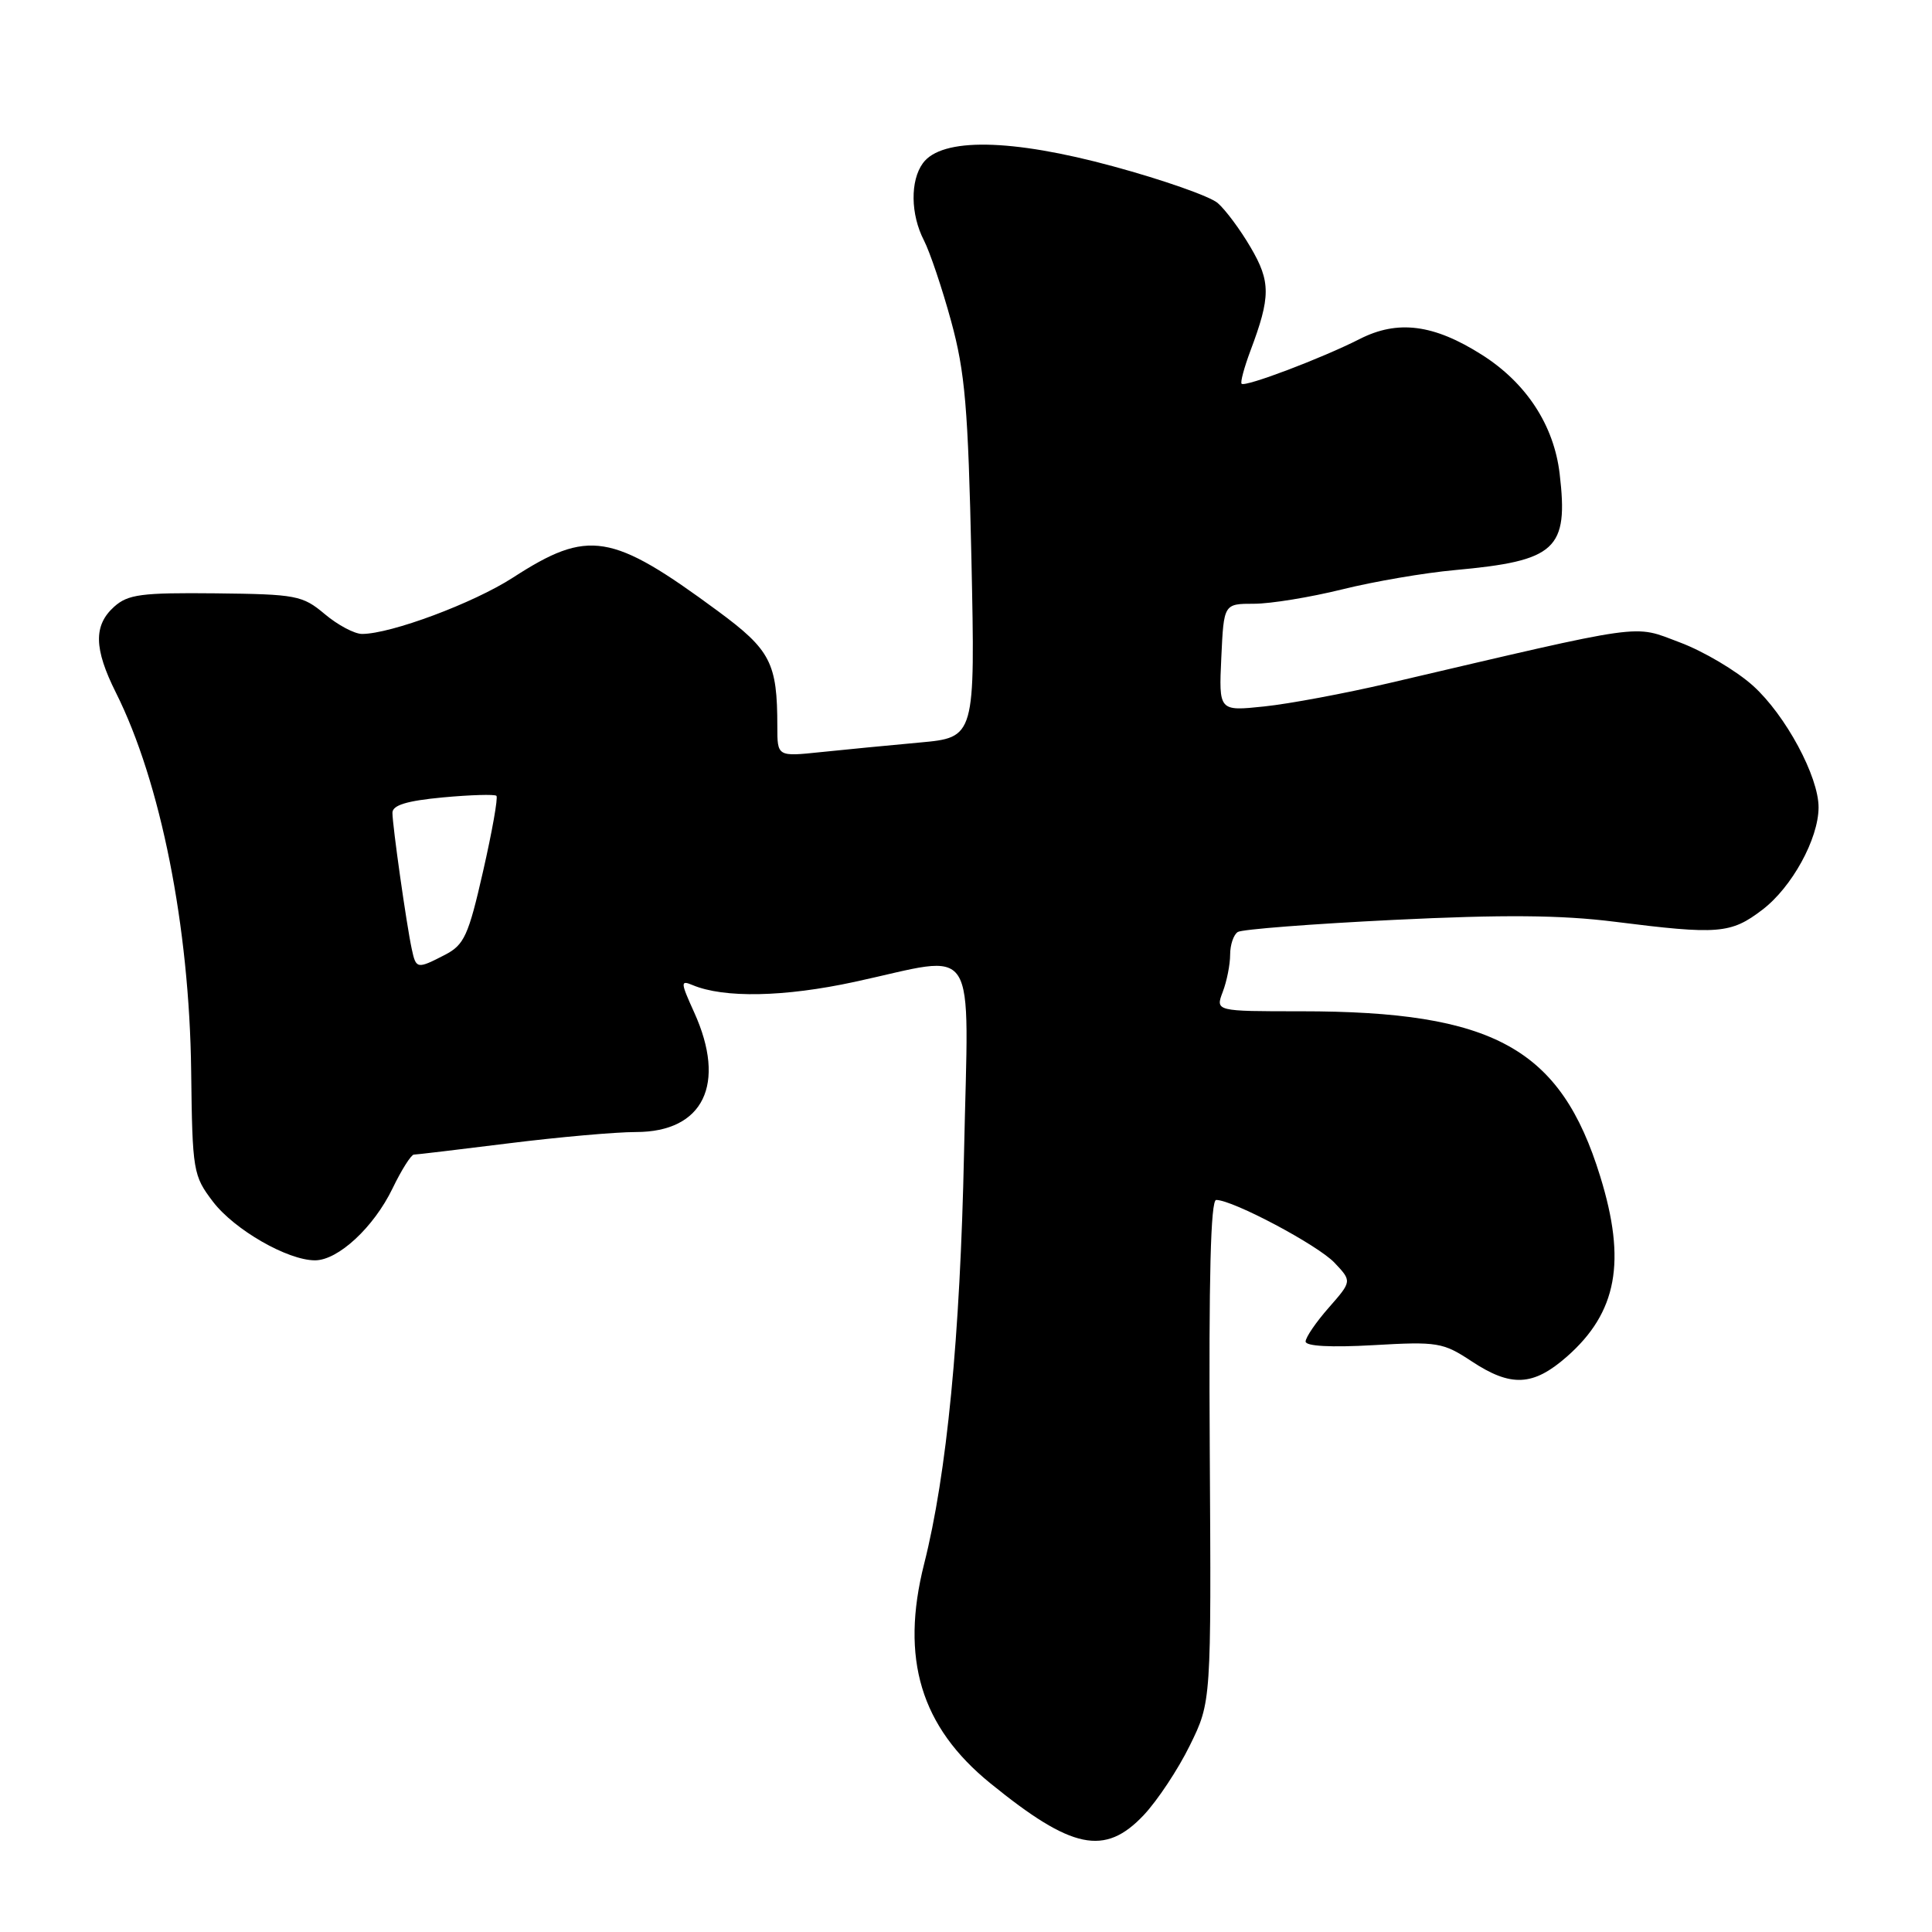 <?xml version="1.0" encoding="UTF-8" standalone="no"?>
<!DOCTYPE svg PUBLIC "-//W3C//DTD SVG 1.1//EN" "http://www.w3.org/Graphics/SVG/1.1/DTD/svg11.dtd" >
<svg xmlns="http://www.w3.org/2000/svg" xmlns:xlink="http://www.w3.org/1999/xlink" version="1.1" viewBox="0 0 256 256">
 <g >
 <path fill="currentColor"
d=" M 151.55 240.51 C 153.36 238.59 156.12 234.43 157.67 231.26 C 160.50 225.50 160.50 225.50 160.30 192.25 C 160.16 169.36 160.42 159.00 161.15 159.00 C 163.36 159.00 174.64 164.99 176.84 167.33 C 179.14 169.77 179.14 169.77 176.07 173.27 C 174.38 175.19 173.00 177.21 173.00 177.76 C 173.00 178.38 176.37 178.56 181.99 178.24 C 190.47 177.75 191.21 177.88 194.97 180.36 C 200.21 183.83 203.14 183.69 207.61 179.77 C 214.28 173.91 215.53 167.15 212.03 155.86 C 206.79 138.88 197.93 134.00 172.39 134.00 C 161.05 134.00 161.05 134.00 162.02 131.43 C 162.56 130.02 163.00 127.80 163.00 126.49 C 163.00 125.19 163.46 123.83 164.02 123.49 C 164.58 123.14 173.88 122.42 184.68 121.89 C 199.17 121.18 206.83 121.24 213.91 122.13 C 227.71 123.87 229.34 123.74 233.53 120.54 C 237.43 117.57 240.95 111.17 240.97 107.00 C 240.99 102.91 236.60 94.76 232.29 90.87 C 230.07 88.87 225.71 86.29 222.58 85.12 C 216.28 82.76 218.64 82.43 184.00 90.53 C 178.22 91.88 170.80 93.27 167.50 93.61 C 161.50 94.24 161.50 94.24 161.83 87.12 C 162.16 80.00 162.16 80.00 166.17 80.00 C 168.37 80.00 173.62 79.14 177.83 78.10 C 182.05 77.05 188.78 75.90 192.78 75.54 C 206.22 74.31 207.85 72.81 206.66 62.76 C 205.90 56.34 202.24 50.74 196.37 47.02 C 189.98 42.96 185.20 42.35 180.15 44.93 C 175.17 47.46 164.99 51.32 164.52 50.85 C 164.33 50.66 164.86 48.70 165.68 46.50 C 168.38 39.33 168.39 37.33 165.71 32.77 C 164.34 30.42 162.37 27.78 161.35 26.90 C 160.33 26.02 154.10 23.83 147.50 22.04 C 133.99 18.36 124.78 18.21 122.29 21.62 C 120.59 23.94 120.65 28.42 122.43 31.86 C 123.21 33.38 124.84 38.20 126.03 42.56 C 127.88 49.32 128.28 54.02 128.72 74.11 C 129.22 97.72 129.22 97.72 121.86 98.39 C 117.81 98.76 111.91 99.33 108.75 99.66 C 103.00 100.26 103.00 100.26 103.00 96.25 C 103.00 87.83 102.12 86.13 95.11 80.96 C 81.01 70.56 77.97 70.07 67.96 76.54 C 62.73 79.92 51.79 84.00 47.97 84.00 C 46.97 84.00 44.75 82.82 43.03 81.37 C 40.08 78.89 39.26 78.74 28.57 78.62 C 18.72 78.52 16.96 78.75 15.12 80.40 C 12.38 82.87 12.44 85.95 15.36 91.78 C 21.29 103.62 25.10 122.78 25.33 141.91 C 25.49 155.21 25.59 155.77 28.22 159.23 C 31.06 162.95 38.11 167.00 41.74 167.00 C 44.80 167.00 49.52 162.63 52.01 157.48 C 53.20 155.01 54.48 153.00 54.84 152.99 C 55.20 152.99 60.88 152.31 67.46 151.49 C 74.04 150.67 81.60 150.00 84.26 150.00 C 93.21 150.00 96.30 143.66 91.98 134.14 C 90.17 130.15 90.15 129.85 91.75 130.52 C 95.92 132.28 103.93 132.12 113.25 130.10 C 129.90 126.50 128.34 124.06 127.74 152.75 C 127.23 177.15 125.46 195.34 122.45 207.23 C 119.28 219.78 122.00 228.80 131.22 236.29 C 142.03 245.08 146.39 245.98 151.55 240.51 Z  M 54.56 125.75 C 53.86 122.51 52.00 109.37 52.00 107.70 C 52.00 106.69 53.89 106.11 58.69 105.66 C 62.36 105.32 65.56 105.23 65.78 105.45 C 66.01 105.68 65.21 110.18 64.01 115.45 C 62.07 123.98 61.51 125.20 58.96 126.52 C 55.26 128.43 55.13 128.41 54.56 125.75 Z "/>
</g>
</svg>